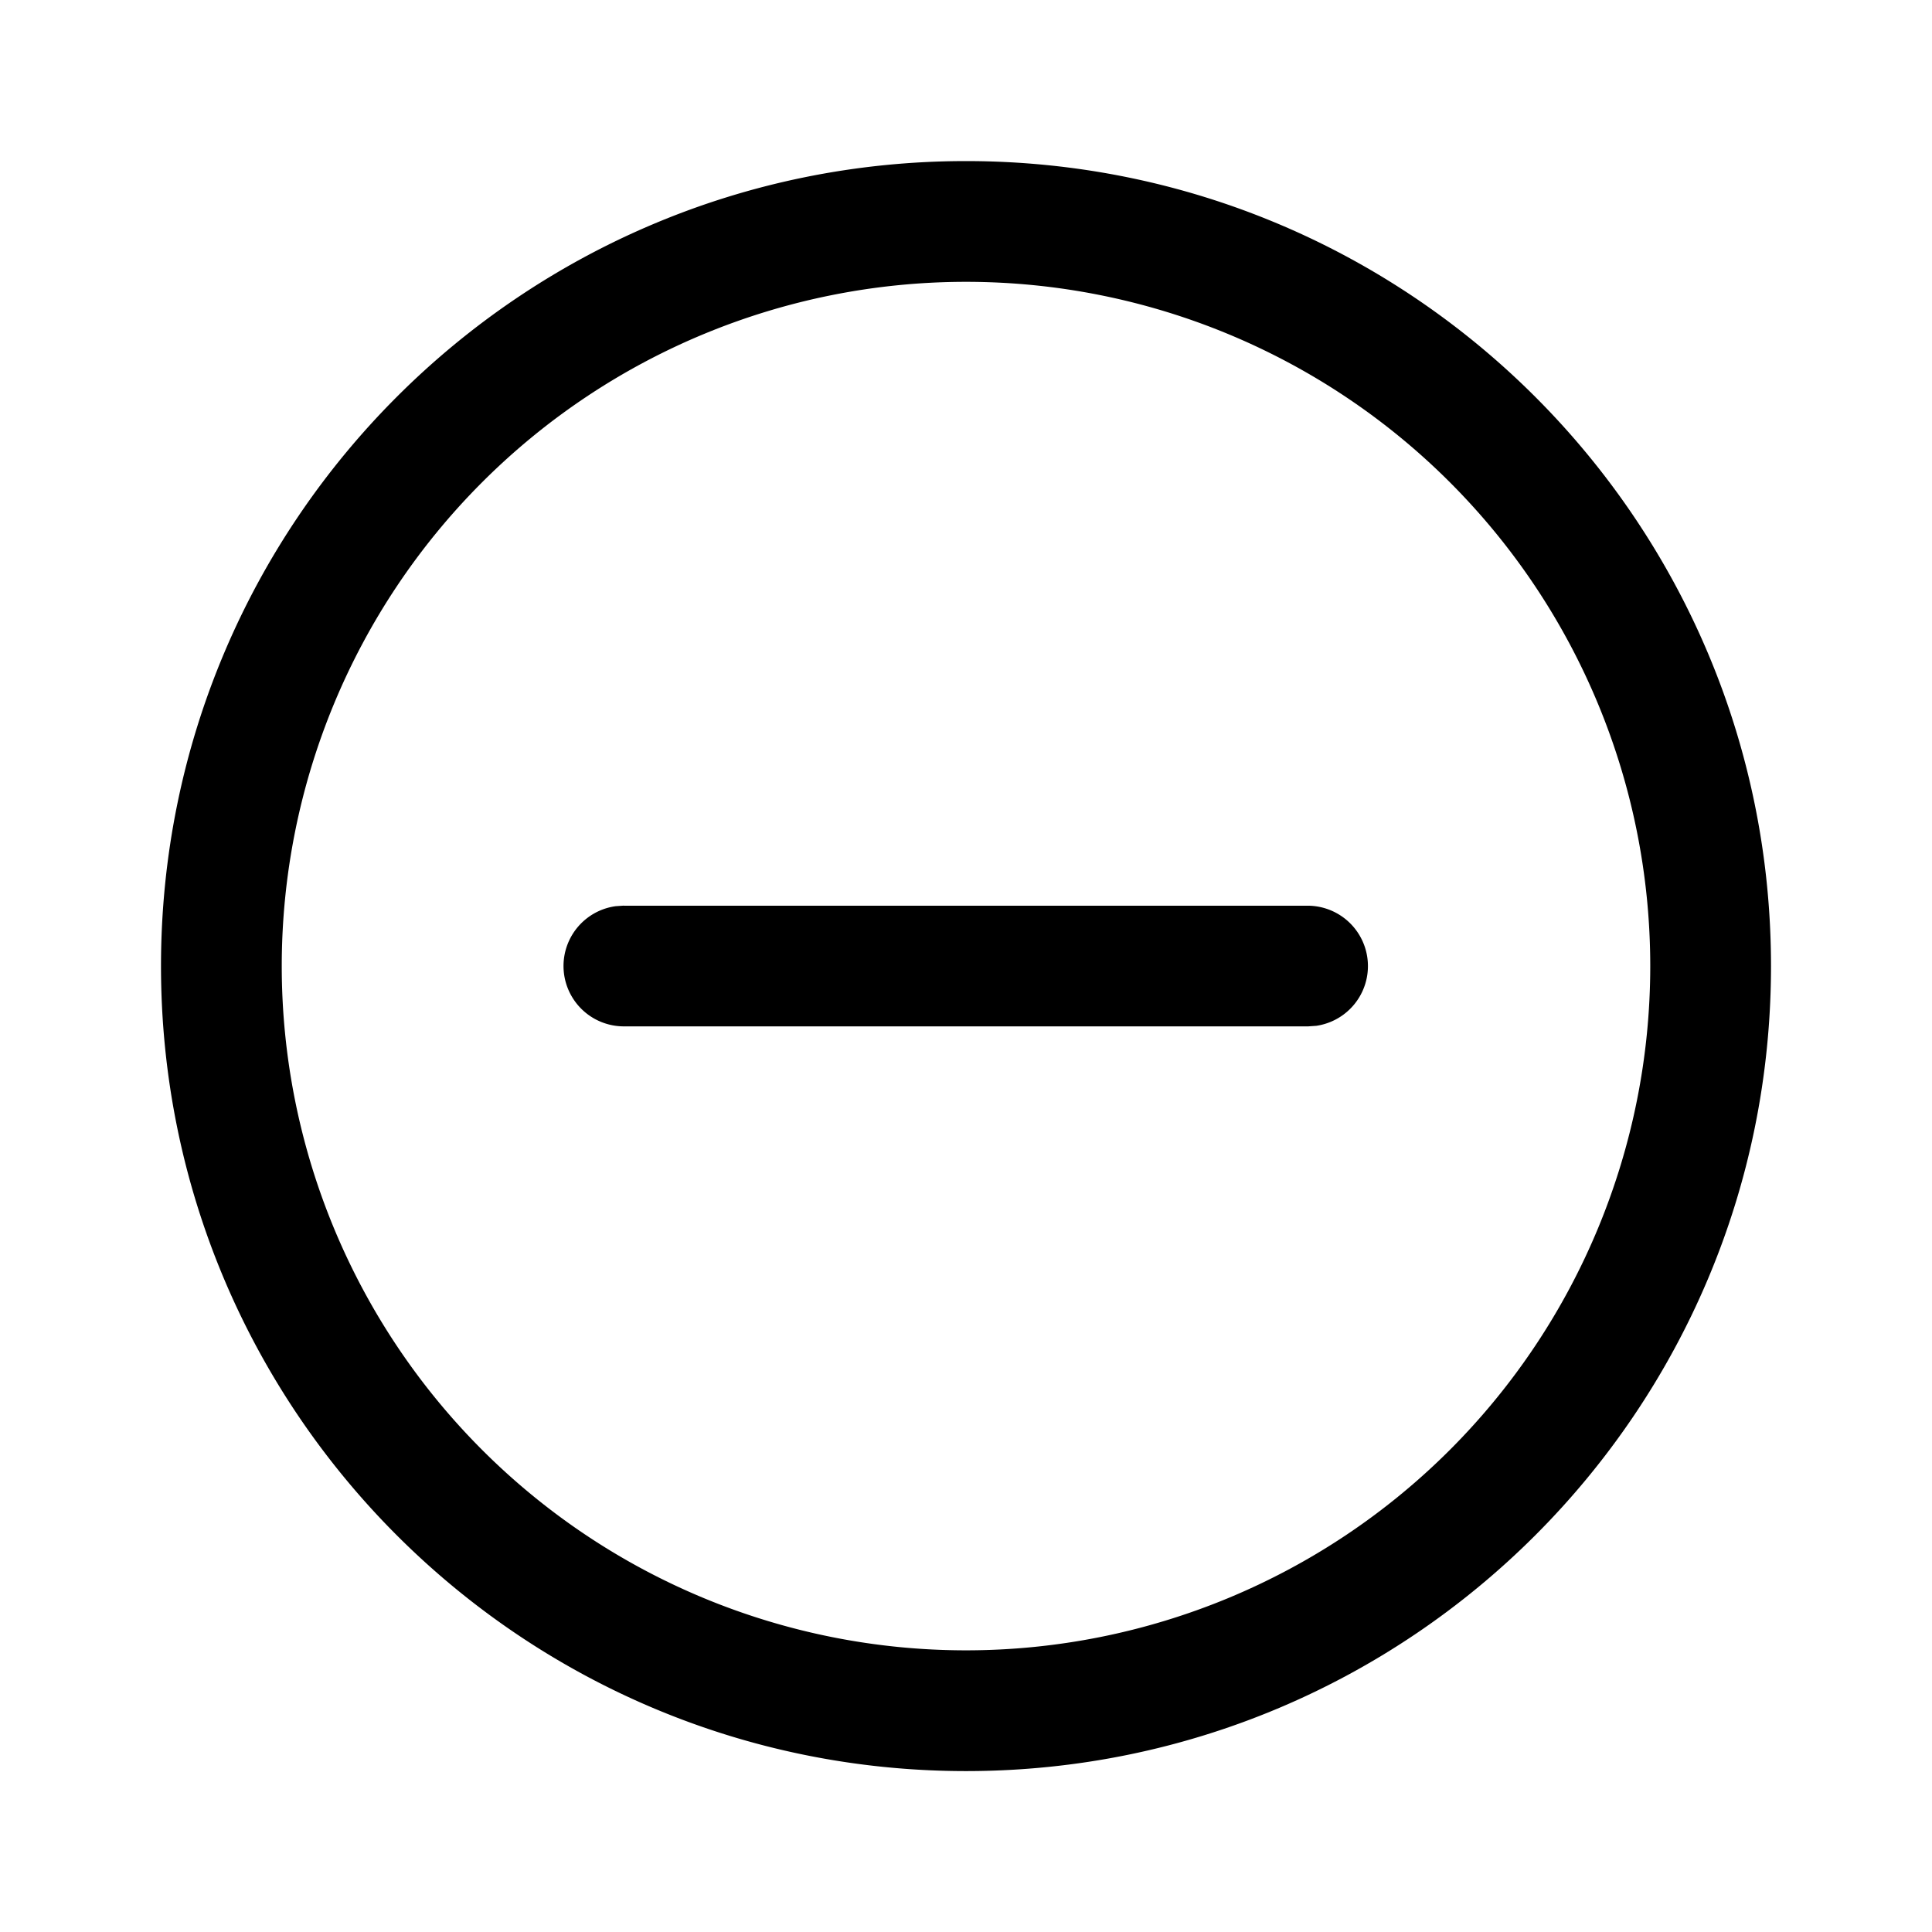 <svg xmlns="http://www.w3.org/2000/svg" width="3em" height="3em" viewBox="0 0 24 24"><g fill="none"><path d="M12 2.001c5.524 0 10 4.477 10 10s-4.476 10-10 10c-5.522 0-10-4.477-10-10s4.478-10 10-10zm0 1.5a8.5 8.5 0 1 0 0 17a8.5 8.5 0 0 0 0-17zm-4.25 7.75h8.5a.75.75 0 0 1 .102 1.492l-.102.007h-8.5a.75.75 0 0 1-.102-1.493l.102-.007h8.5h-8.5z" fill="currentColor"/></g></svg>